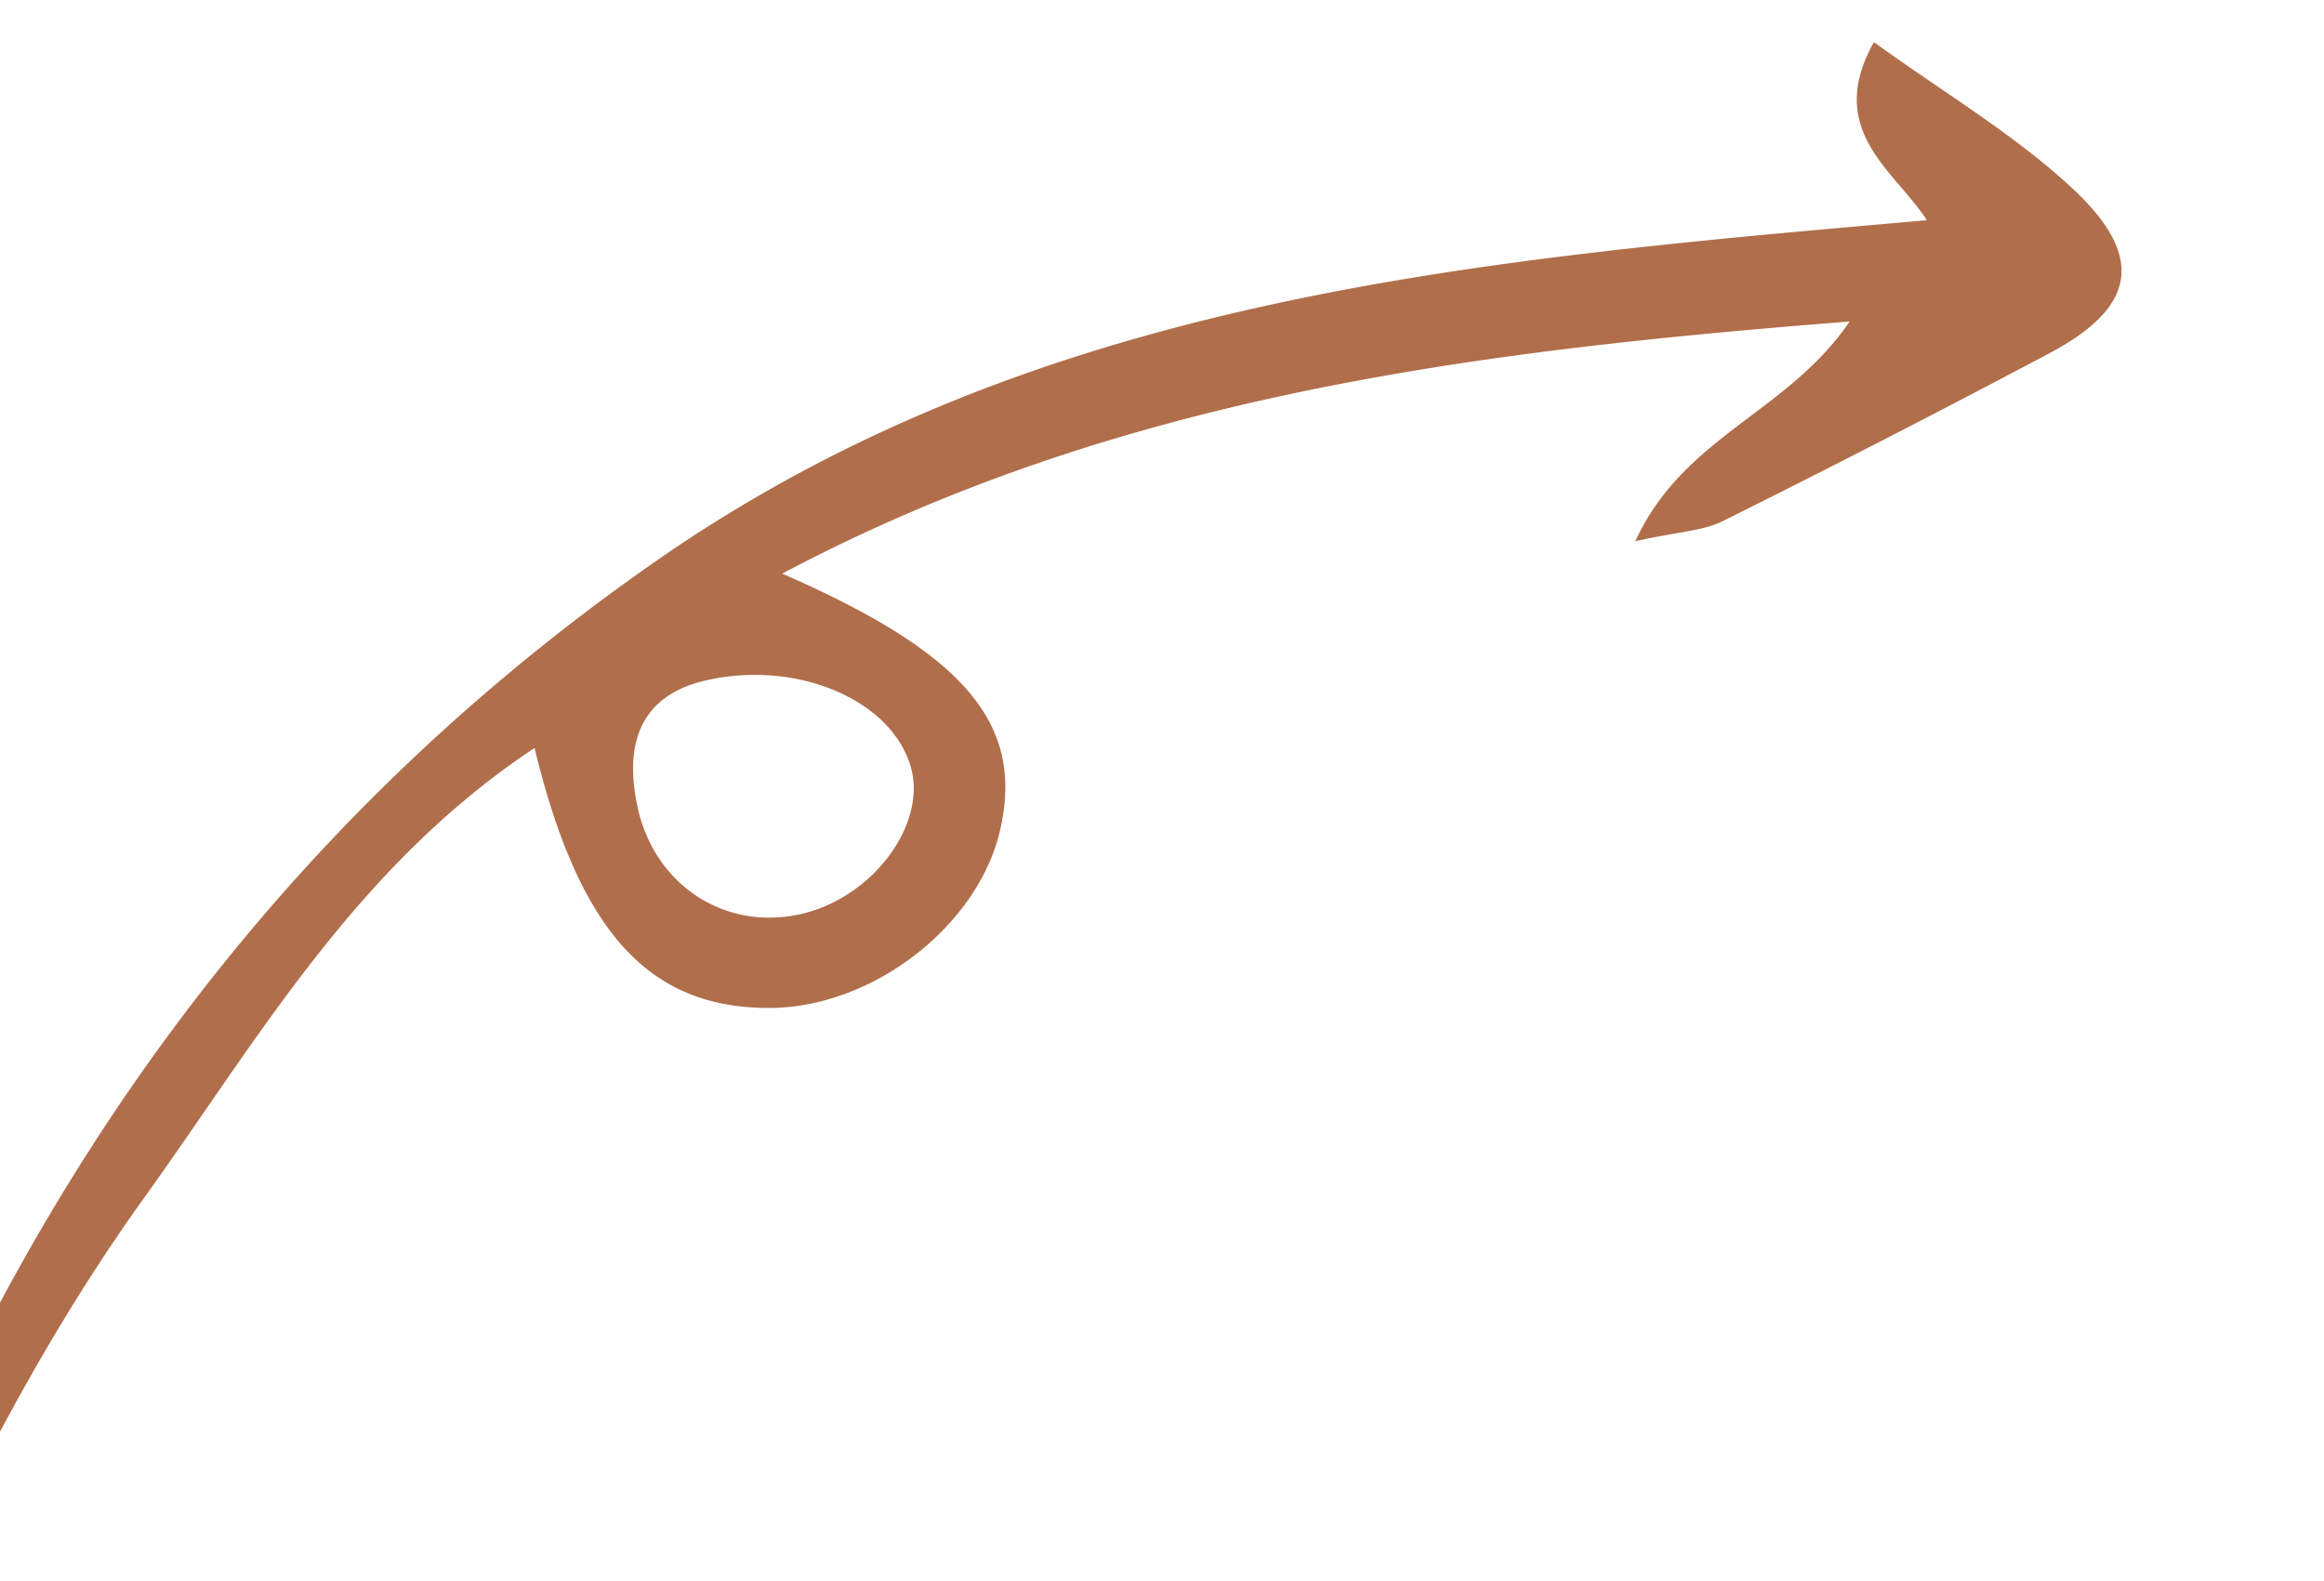 <svg width="169" height="115" fill="none"><g clip-path="url(#a)"><path fill="#B16E4B" d="M38.873 54.401c3.274 13.546 8.417 18.93 17.092 18.908 7.484-.017 15.175-5.964 16.768-12.96 1.744-7.633-2.453-12.795-15.857-18.629 24.357-12.896 50.014-16.176 77.628-18.336-4.531 6.662-12.068 8.313-15.583 15.976 3.125-.692 4.909-.741 6.355-1.458a1040.137 1040.137 0 0 0 23.766-12.214c6.284-3.34 7.005-7.02 1.639-12.01-4.235-3.928-9.316-6.928-14.411-10.614-3.6 6.421 1.512 9.328 3.85 12.952-32.632 2.873-64.785 5.417-92.733 25.009C19.347 60.672.898 87.084-10.706 118.778c-.604 1.635-.12 3.668.821 5.737 5.949-13.119 12.067-25.861 20.367-37.396 8.297-11.55 15.42-24.118 28.391-32.718Zm12.425-4.906c6.63-1.537 13.561 1.398 14.944 6.32 1.148 4.095-2.665 9.321-7.764 10.605-5.59 1.41-10.853-1.946-12.107-7.69-1.112-5.103.562-8.218 4.927-9.235Z"/></g><defs><clipPath id="a"><path fill="#fff" d="M168.835 84.944 150.035 0-28.998 39.623l18.8 84.944z"/></clipPath></defs></svg>